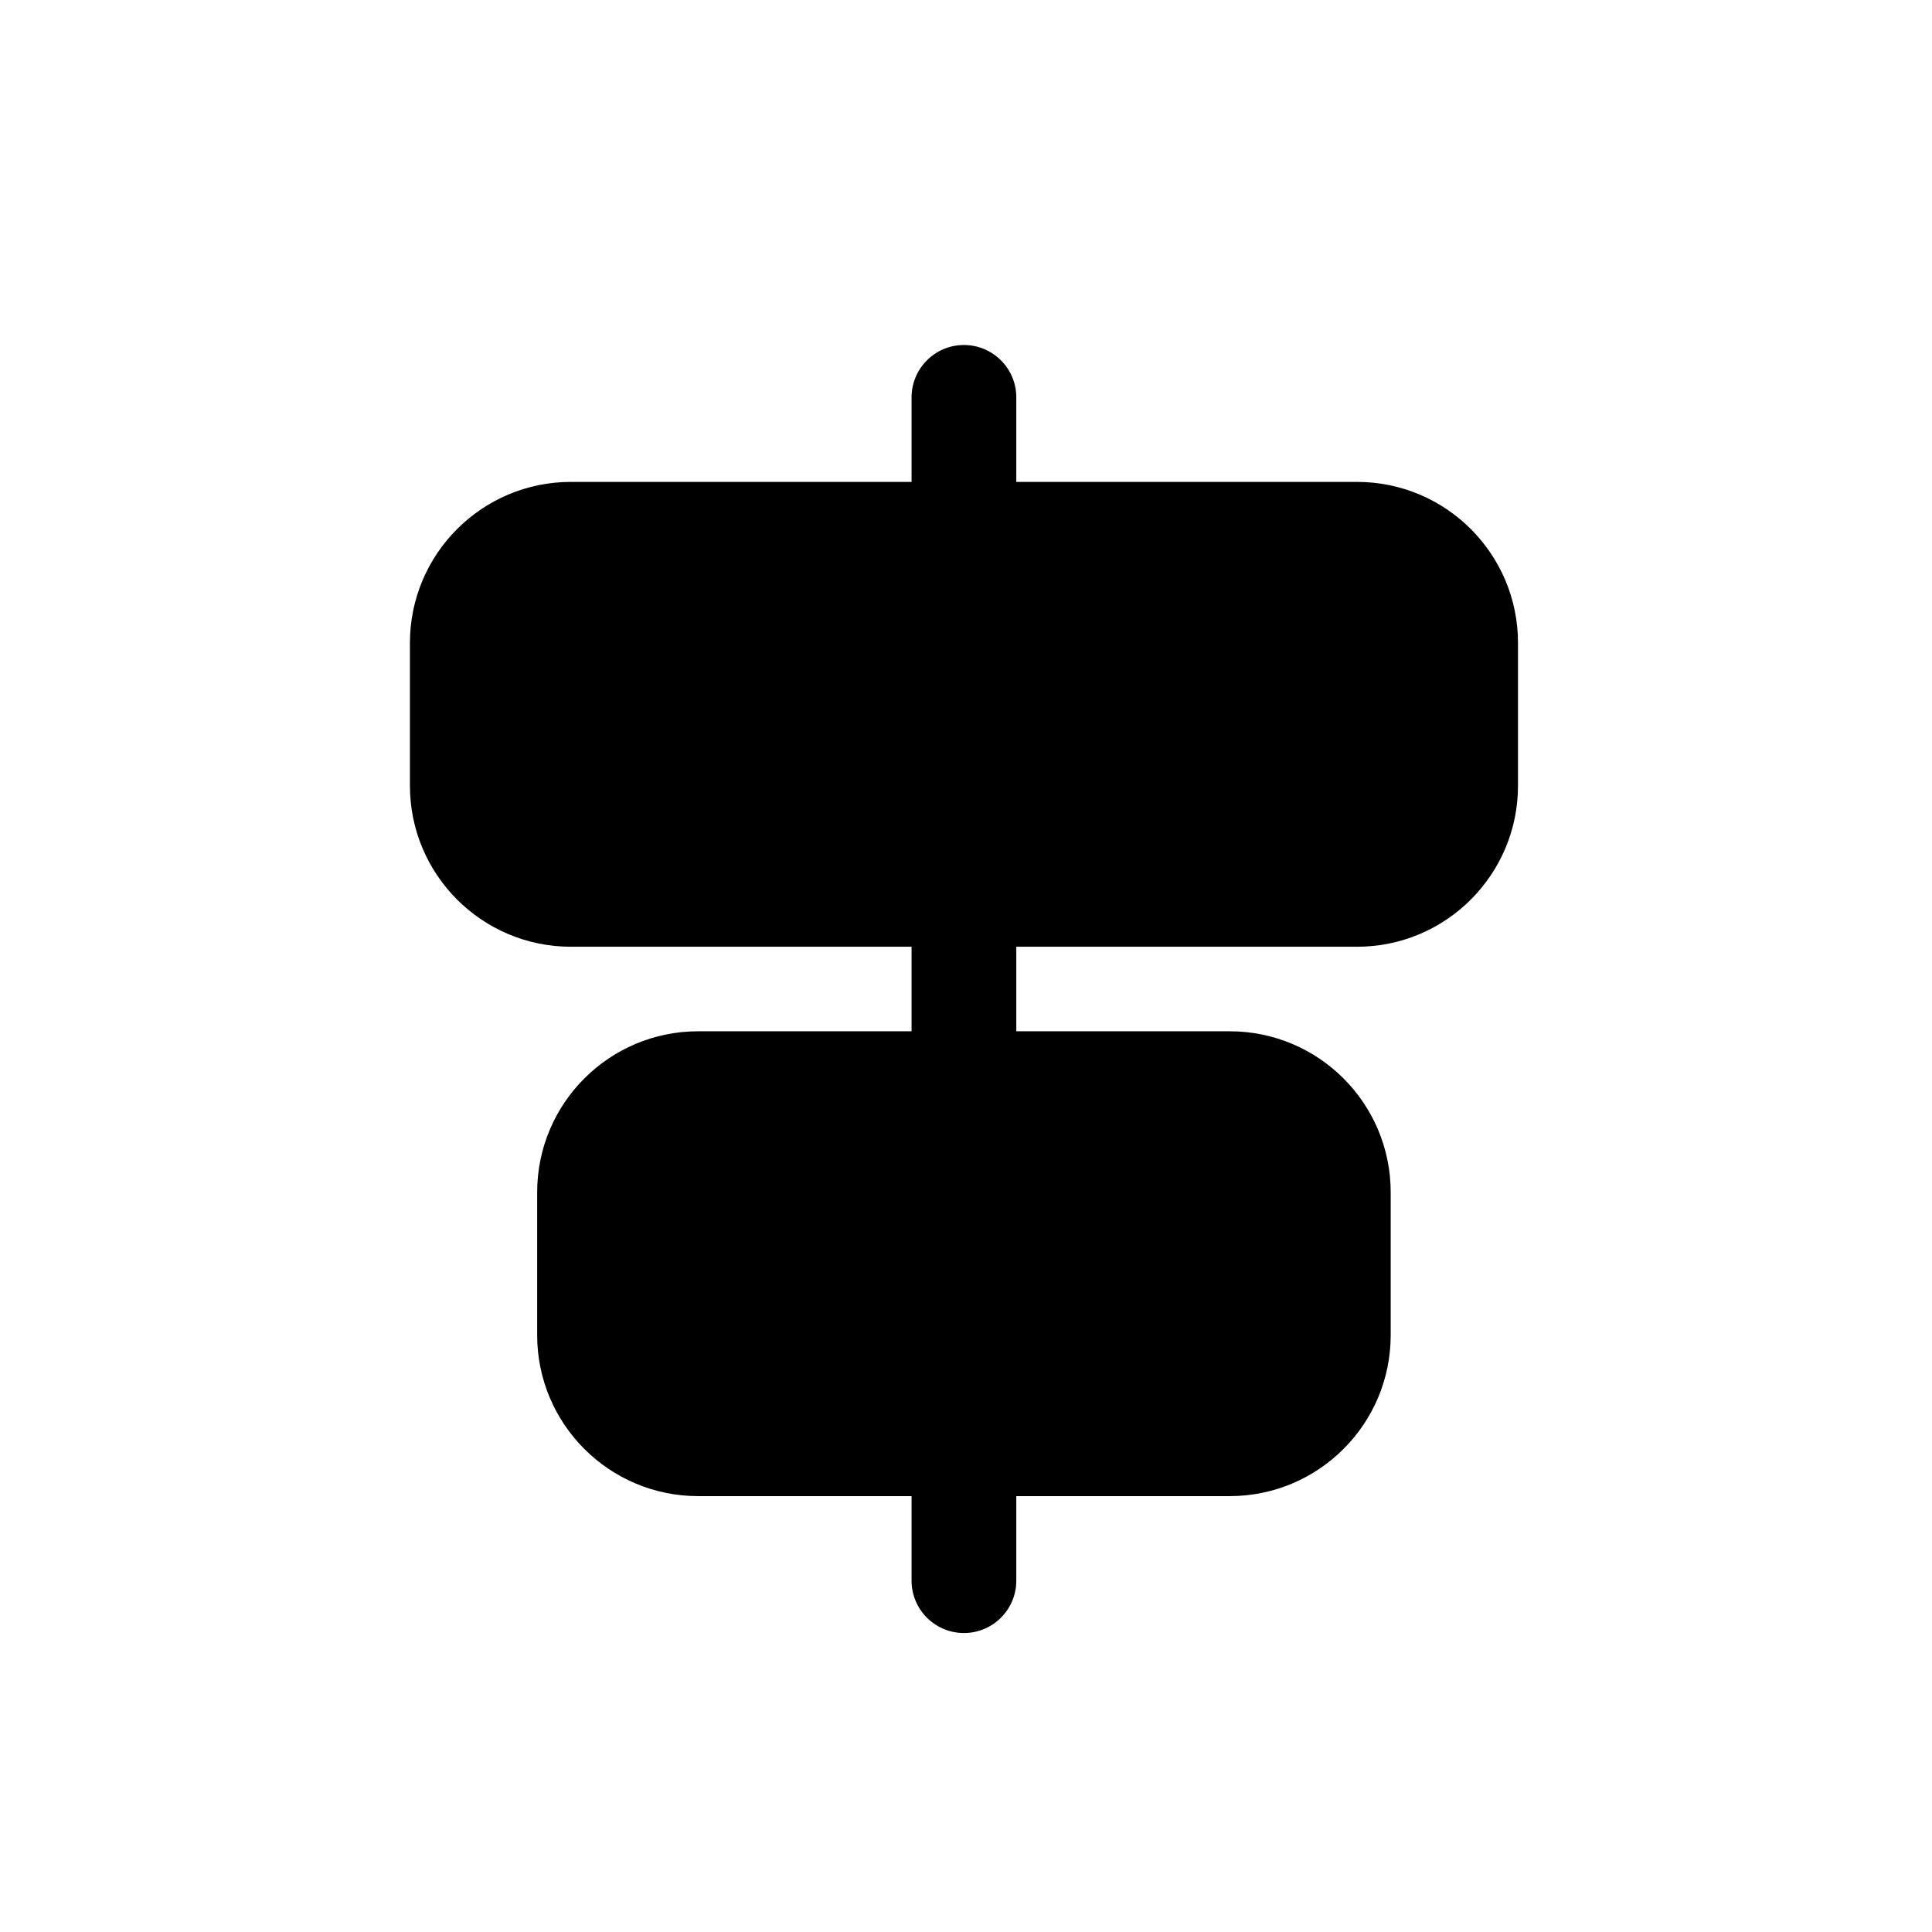 <svg width="28" height="28" viewBox="0 0 28 28" fill="none" xmlns="http://www.w3.org/2000/svg">
<path fill-rule="evenodd" clip-rule="evenodd" d="M13.97 5C14.389 5 14.729 5.34 14.729 5.759L14.729 6.984L19.666 6.984C20.955 6.984 22 8.029 22 9.318L22 11.387C22 12.676 20.955 13.721 19.666 13.721L14.729 13.721L14.729 14.946L17.821 14.946C19.11 14.946 20.155 15.991 20.155 17.28L20.155 19.349C20.155 20.638 19.11 21.683 17.821 21.683L14.729 21.683L14.729 22.908C14.729 23.327 14.389 23.667 13.97 23.667C13.551 23.667 13.211 23.327 13.211 22.908L13.211 21.683L10.119 21.683C8.83 21.683 7.785 20.638 7.785 19.349L7.785 17.28C7.785 15.991 8.83 14.946 10.119 14.946L13.211 14.946L13.211 13.721L8.275 13.721C6.986 13.721 5.941 12.676 5.941 11.387L5.941 9.318C5.941 8.029 6.986 6.984 8.275 6.984L13.211 6.984L13.211 5.759C13.211 5.34 13.551 5 13.97 5Z" fill="black"/>
</svg>
